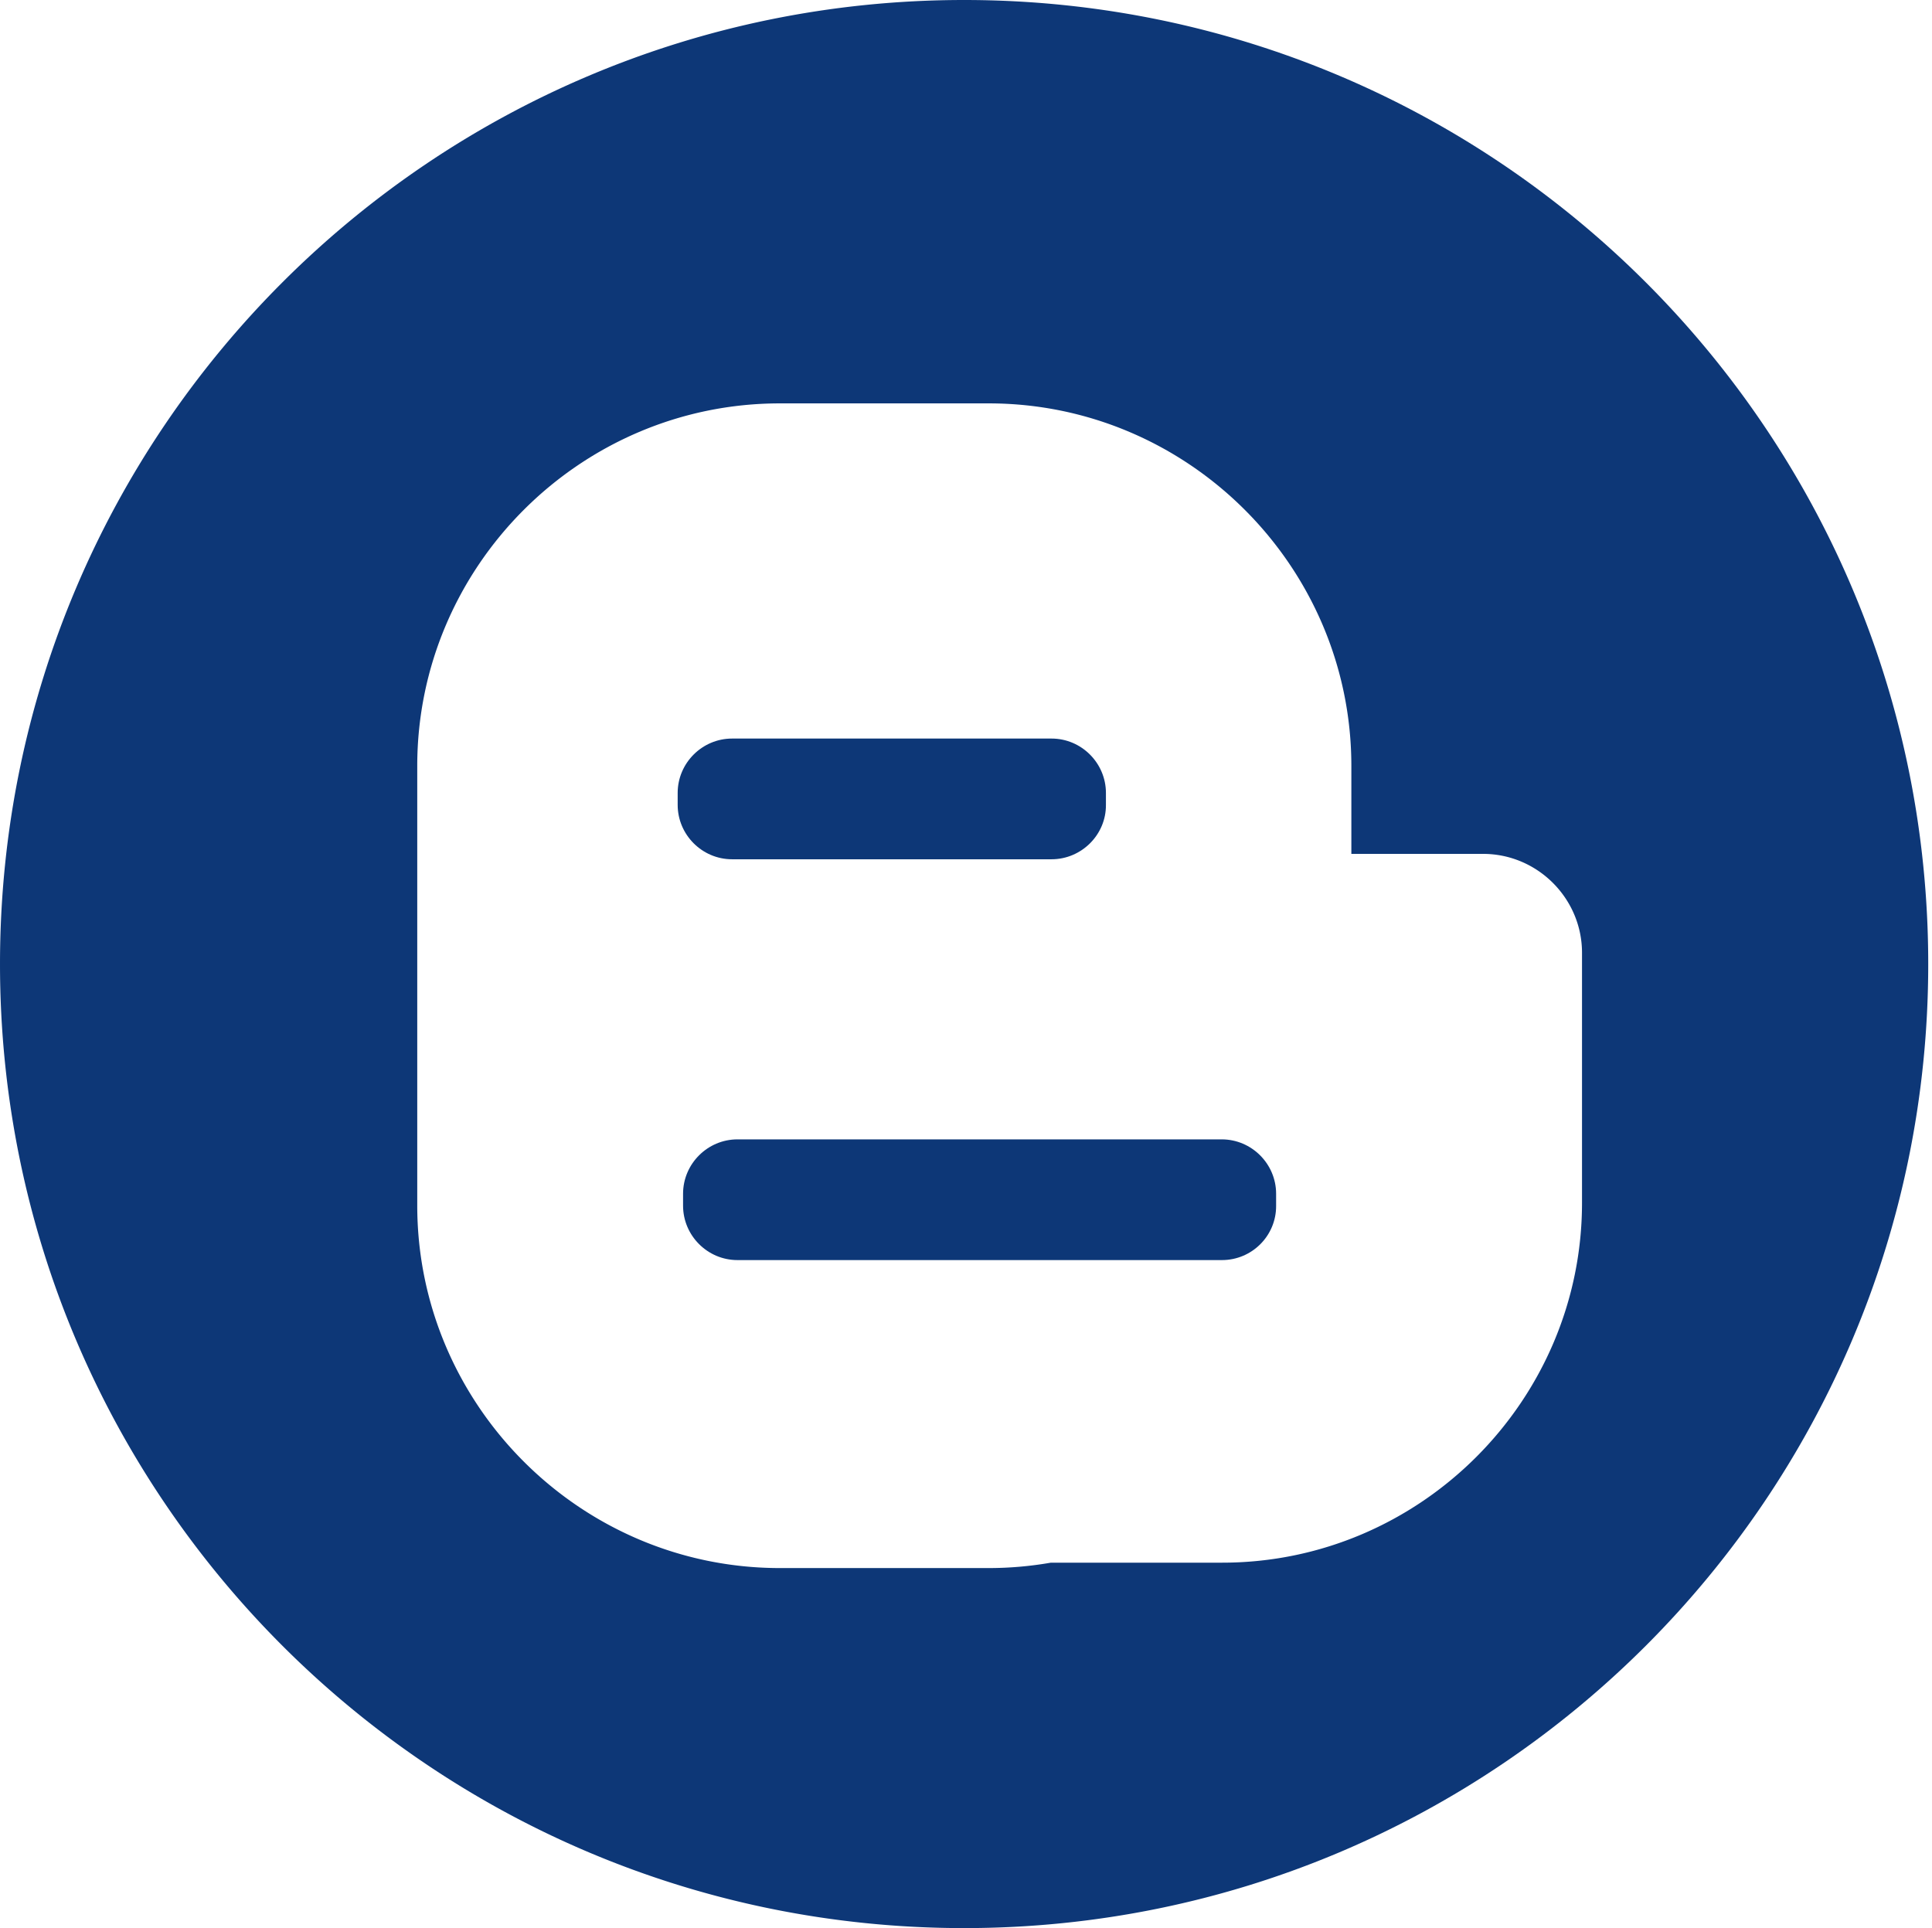 <?xml version="1.0" standalone="no"?><!DOCTYPE svg PUBLIC "-//W3C//DTD SVG 1.1//EN" "http://www.w3.org/Graphics/SVG/1.1/DTD/svg11.dtd"><svg t="1733382324109" class="icon" viewBox="0 0 1026 1024" version="1.1" xmlns="http://www.w3.org/2000/svg" p-id="6504" xmlns:xlink="http://www.w3.org/1999/xlink" width="200.391" height="200"><path d="M512 0C229.299 0 0 229.174 0 511.998c0 282.828 229.299 512.002 512 512.002 282.699 0 511.998-229.174 511.998-512.002C1023.998 229.174 794.699 0 512 0z m328.137 638.848c0 105.064-86.019 191.079-191.083 191.079h-90.997a192.324 192.324 0 0 1-32.987 2.862h-110.913c-105.934 0-192.575-86.639-192.575-192.575V406.809c0-105.934 86.641-192.575 192.575-192.575h110.913c105.936 0 192.575 86.641 192.575 192.575v46.682h69.958c28.882 0 52.534 23.652 52.534 52.53v132.826z" fill="#0D3777" p-id="6505"></path><path d="M558.431 456.354h-169.669c-15.935 0-28.88-13.072-28.88-28.88v-6.348c0-15.935 13.07-28.88 28.88-28.88h169.669c15.935 0 28.878 13.072 28.878 28.88v6.348c0.127 15.808-12.946 28.88-28.878 28.88z m90.5 212.868H391.625c-15.935 0-28.88-13.07-28.88-28.88v-6.35c0-15.933 13.07-28.88 28.88-28.88h257.18c15.935 0 28.882 13.07 28.882 28.88v6.35c0.123 15.933-12.823 28.88-28.756 28.88z" fill="#0D3777" p-id="6506"></path></svg>
